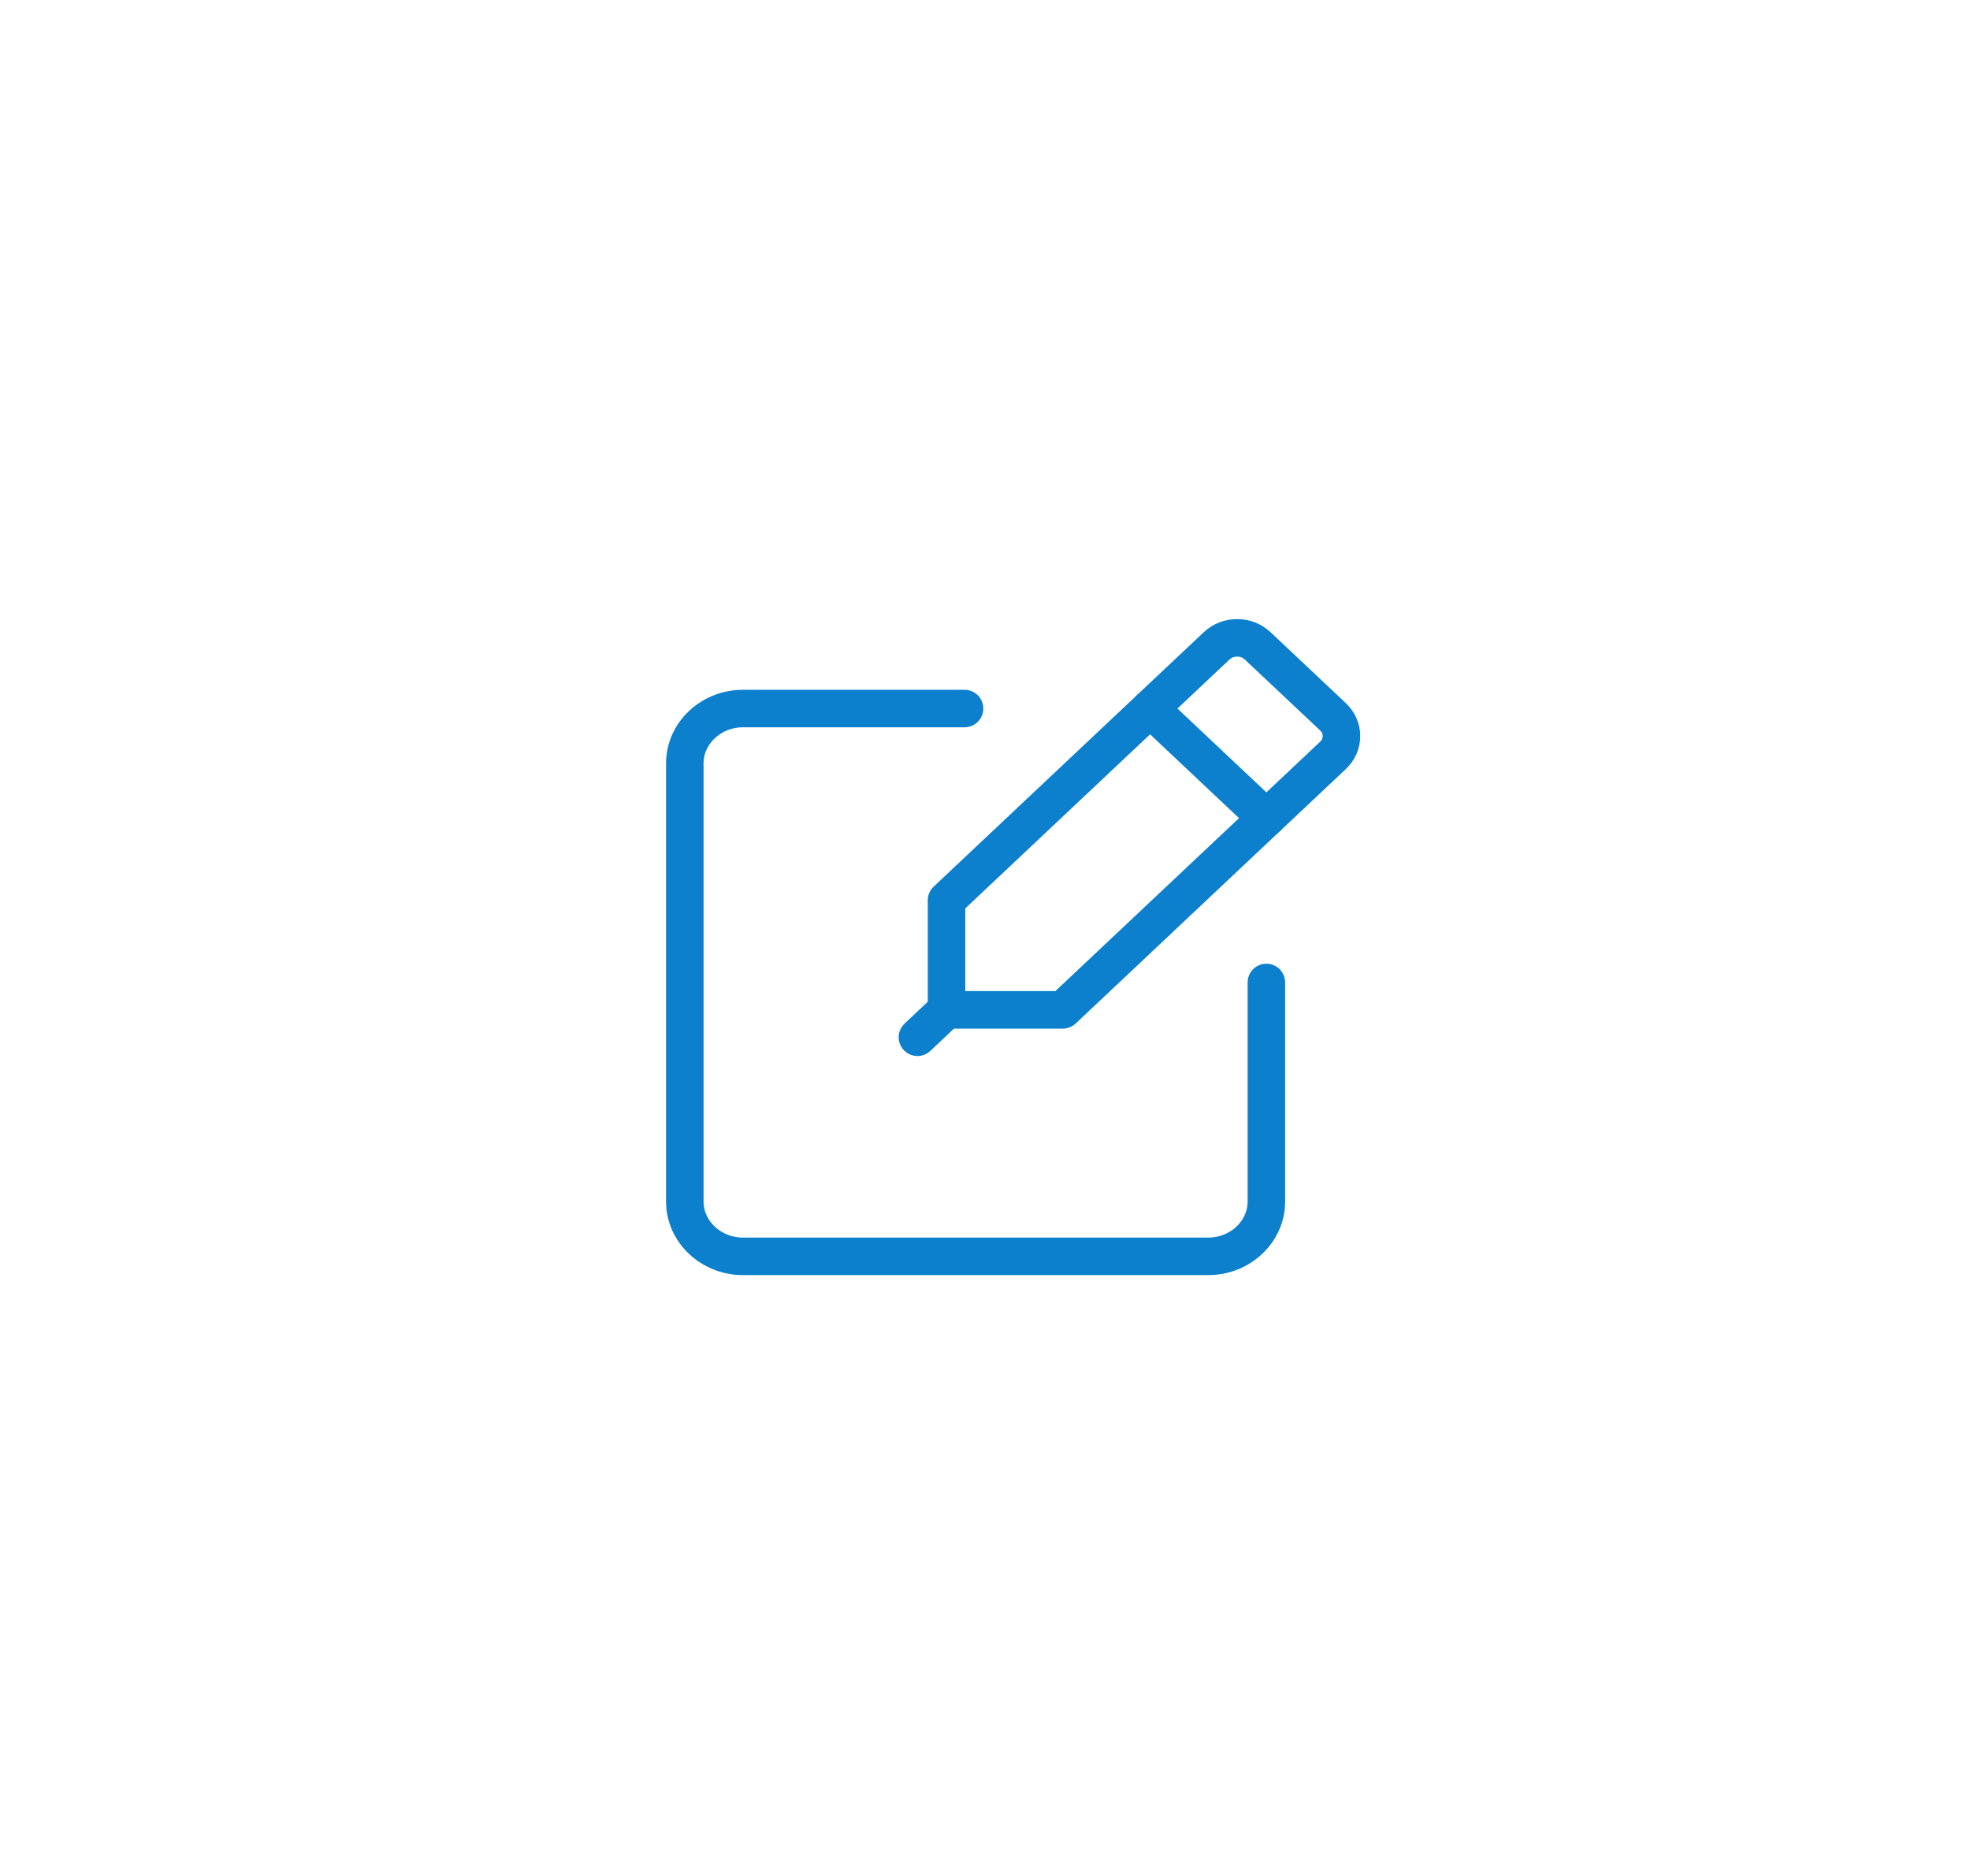 <svg width="105" height="100" viewBox="0 0 105 100" fill="none" xmlns="http://www.w3.org/2000/svg">
<path d="M67.497 52.371V64.051C67.497 65.657 66.103 66.971 64.398 66.971H39.6C37.895 66.971 36.5 65.657 36.5 64.051V40.691C36.5 39.084 37.895 37.77 39.6 37.77H51.41" stroke="#0C80CD" stroke-width="2" stroke-linecap="round" stroke-linejoin="round"/>
<path d="M56.648 53.831H50.449V47.991L64.847 34.427C65.452 33.858 66.428 33.858 67.032 34.427L71.047 38.209C71.651 38.778 71.651 39.698 71.047 40.267L56.648 53.831Z" stroke="#0C80CD" stroke-width="2" stroke-linecap="round" stroke-linejoin="round"/>
<path d="M61.298 37.77L67.497 43.611" stroke="#0C80CD" stroke-width="2" stroke-linecap="round" stroke-linejoin="round"/>
<path d="M50.449 53.831L48.899 55.292" stroke="#0C80CD" stroke-width="2" stroke-linecap="round" stroke-linejoin="round"/>
</svg>
